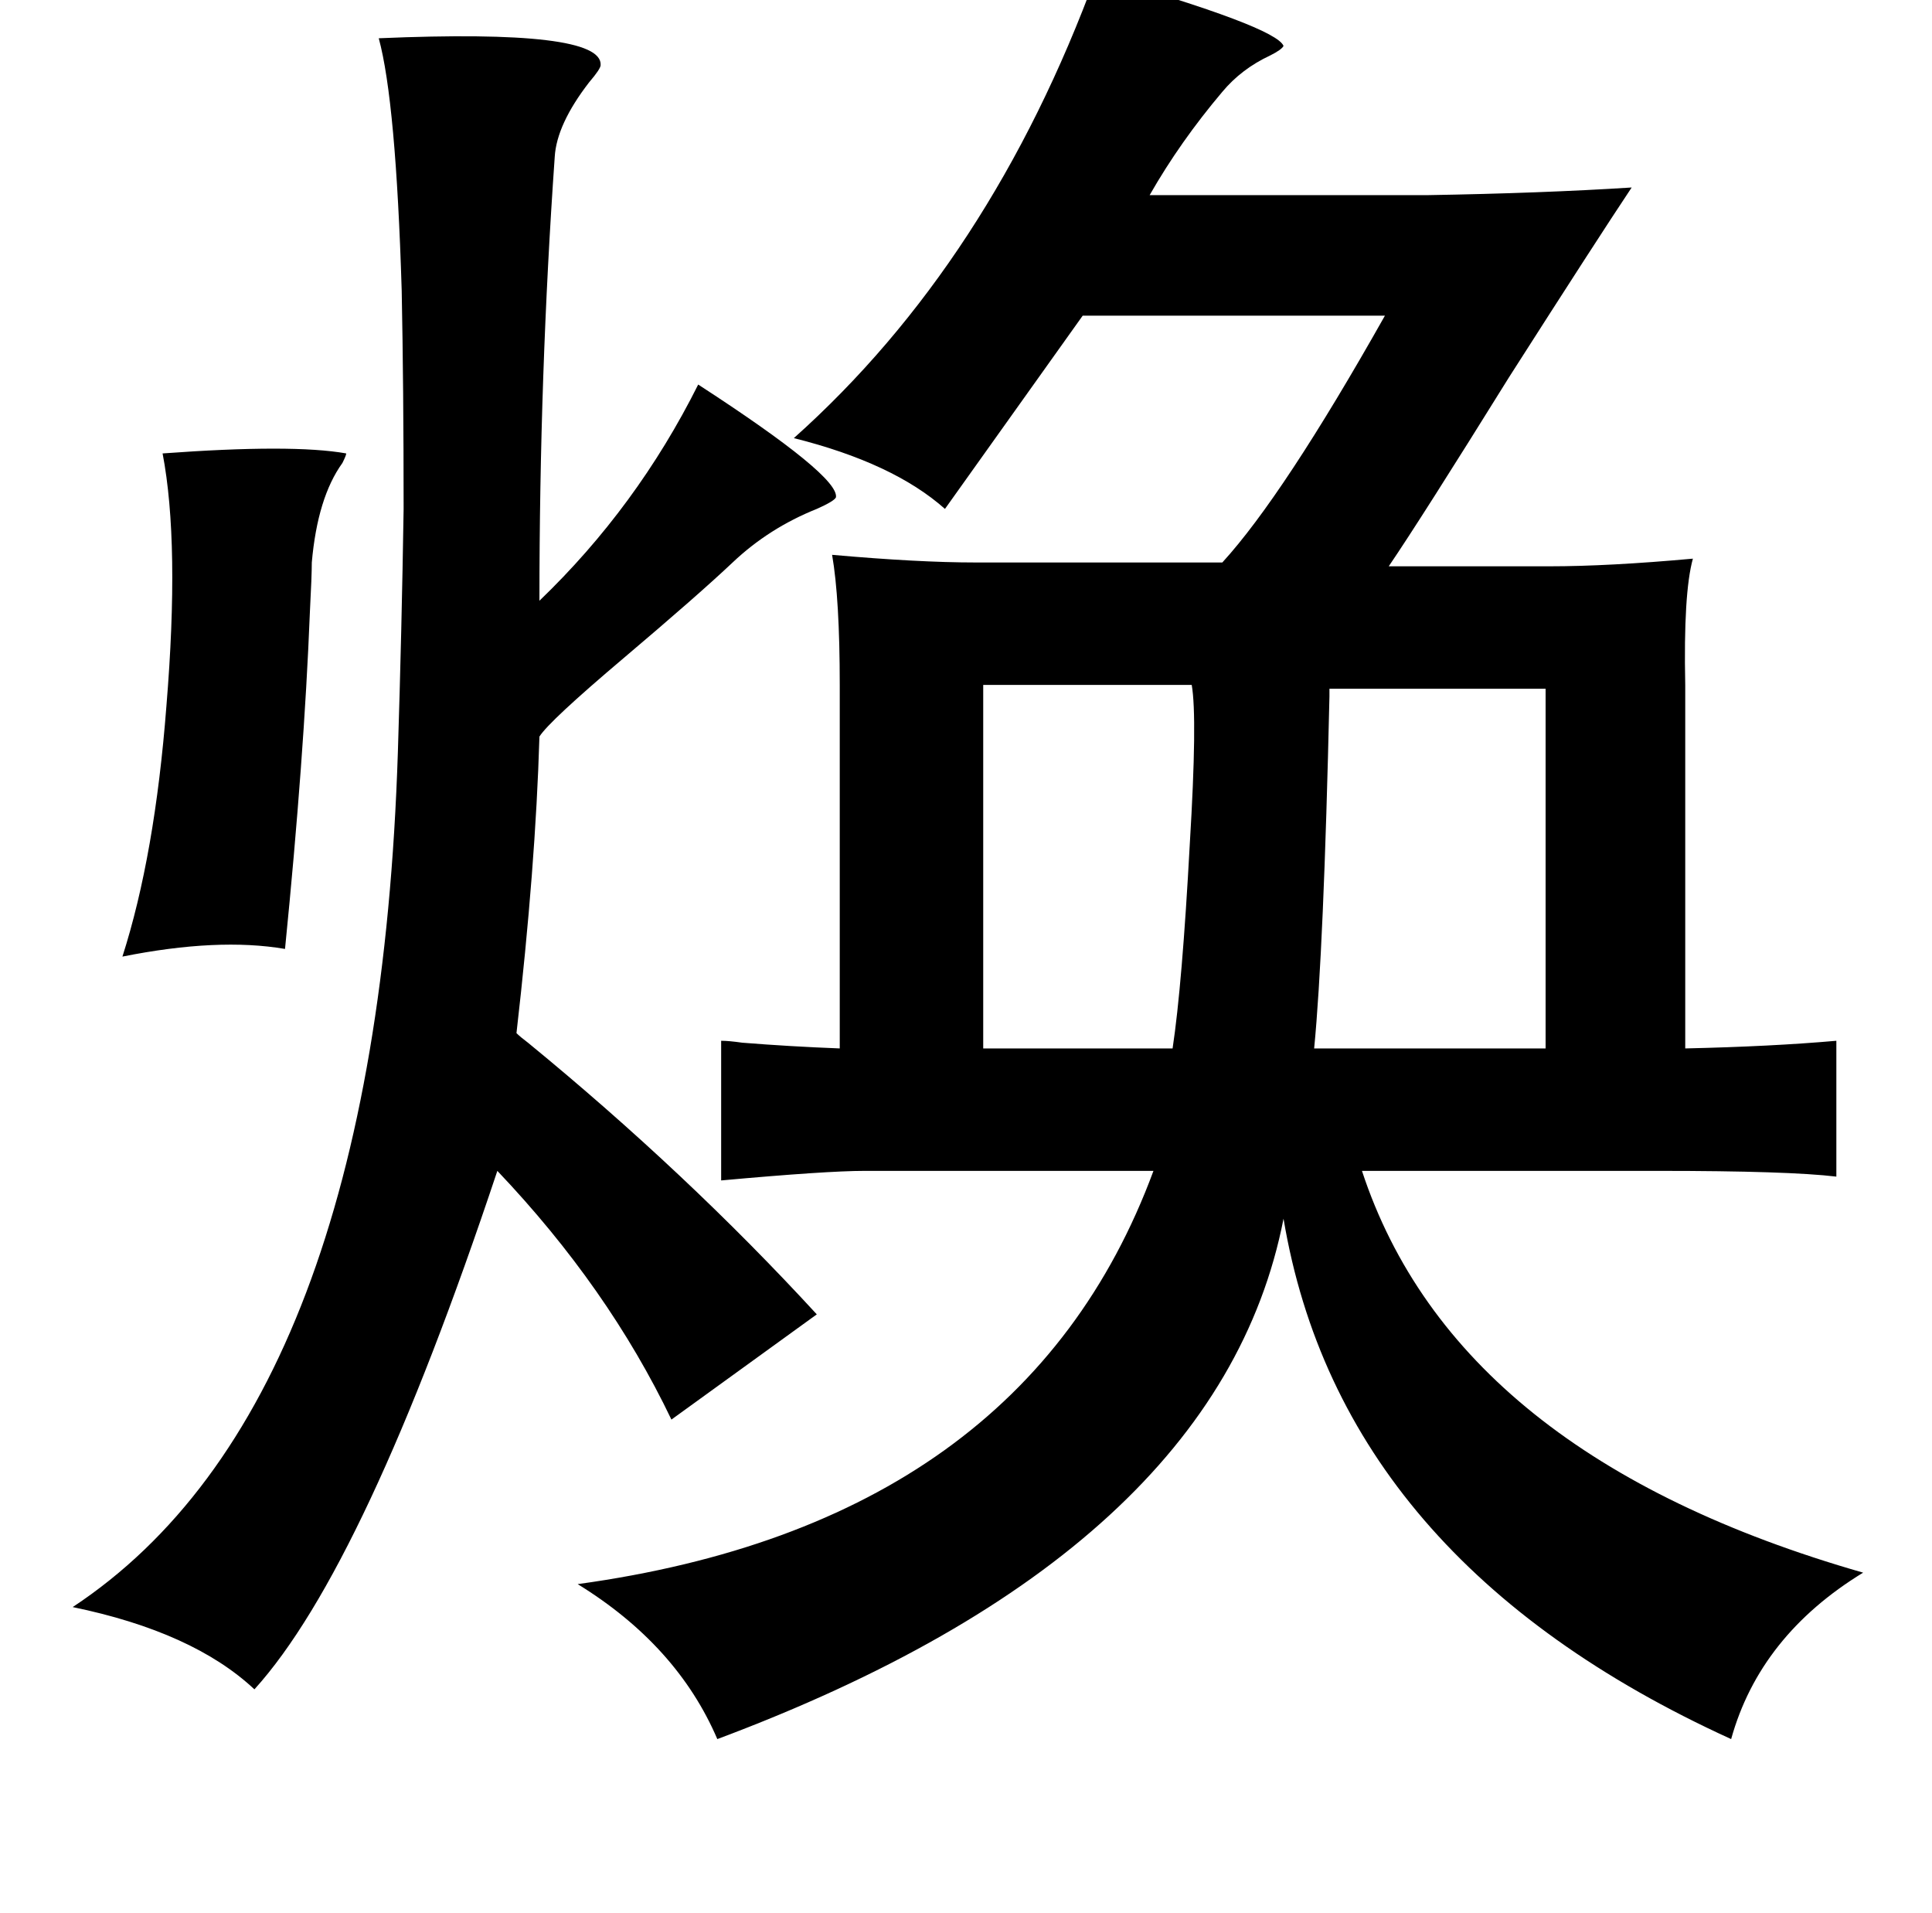 <?xml version="1.0" standalone="no"?>
<!DOCTYPE svg PUBLIC "-//W3C//DTD SVG 1.1//EN" "http://www.w3.org/Graphics/SVG/1.1/DTD/svg11.dtd" >
<svg xmlns="http://www.w3.org/2000/svg" xmlns:xlink="http://www.w3.org/1999/xlink" version="1.1" viewBox="-10 0 1010 1000">
   <path fill="currentColor"
d="M563 -13q94 27 98 37q-1 2 -7 5q-15 7 -25 19q-22 26 -38 54h145q60 -1 107 -4q-18 27 -64 99q-46 74 -63 99h84q31 0 75 -4q-5 18 -4 66v190q45 -1 79 -4v71q-25 -3 -93 -3h-155q49 149 262 210q-54 33 -69 87q-204 -93 -234 -272q-34 174 -296 272q-21 -49 -73 -81
q233 -32 301 -216h-151q-20 0 -75 5v-73q4 0 11 1q25 2 51 3v-190q0 -45 -4 -68q45 4 75 4h129q32 -35 85 -129h-158l-72 101q-27 -24 -79 -37q103 -92 158 -242zM188 20q117 -5 116 14q0 2 -6 9q-17 22 -18 39q-8 114 -8 232q51 -49 83 -113q74 48 72 59q-1 2 -10 6
q-25 10 -44 28q-18 17 -57 50t-44 41q-2 68 -12 155q2 2 6 5q83 68 151 142l-76 55q-33 -69 -91 -130q-69 207 -127 271q-32 -30 -95 -43q159 -105 170 -447q2 -63 3 -127q0 -64 -1 -114q-3 -99 -12 -132zM75 237q68 -5 96 0q0 1 -2 5q-13 18 -16 52q0 7 -1 26
q-3 76 -13 176q-35 -6 -85 4q17 -53 23 -131q7 -85 -2 -132zM504 358v190h99q5 -33 9 -107q4 -66 1 -83h-109zM685 360v4q-3 133 -8 184h121v-188h-113z" />
</svg>
